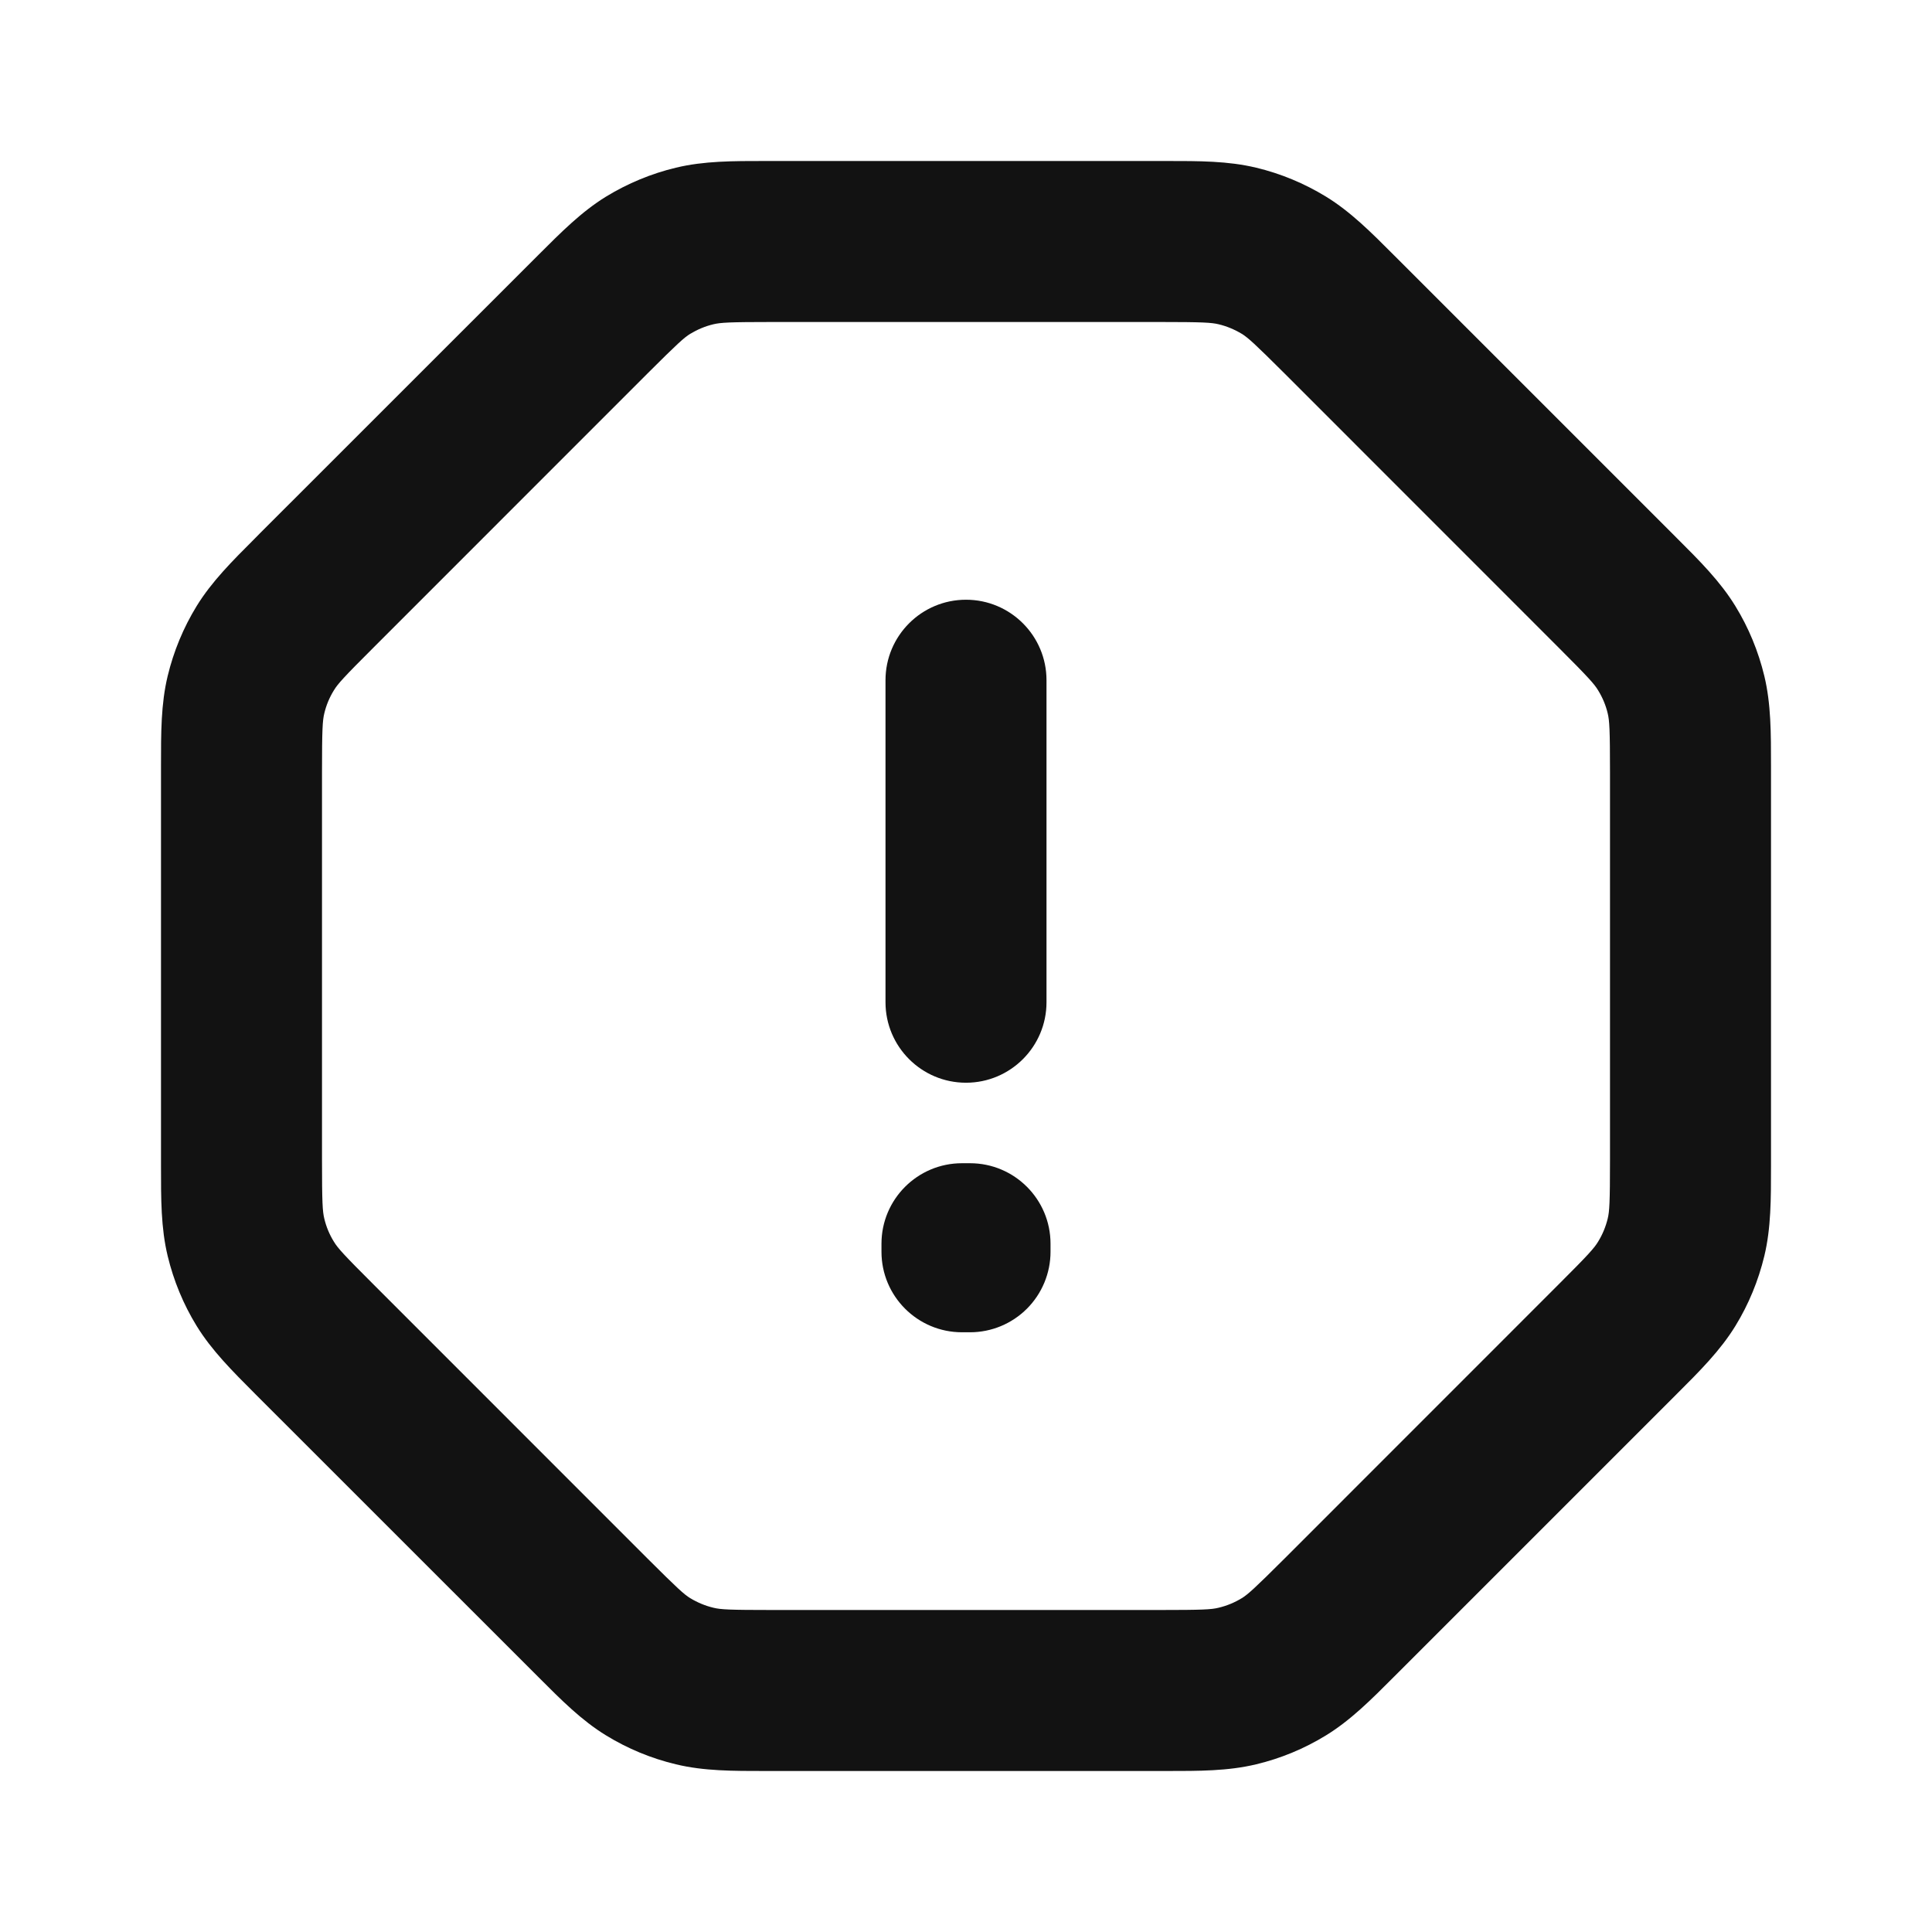 <svg width="24" height="24" viewBox="0 0 24 24" fill="none" xmlns="http://www.w3.org/2000/svg">
<path fill-rule="evenodd" clip-rule="evenodd" d="M15.137 4.028C15.049 4.007 14.942 4 14.405 4H9.594C9.057 4 8.952 4.007 8.863 4.028C8.761 4.052 8.664 4.093 8.574 4.147C8.497 4.195 8.42 4.264 8.039 4.644L4.645 8.039C4.265 8.418 4.195 8.497 4.148 8.575C4.092 8.665 4.052 8.762 4.028 8.864C4.007 8.952 4 9.058 4 9.594V14.406C4 14.943 4.007 15.048 4.028 15.136C4.052 15.238 4.092 15.335 4.148 15.425C4.195 15.503 4.265 15.582 4.645 15.961L8.039 19.356C8.42 19.736 8.497 19.805 8.574 19.853C8.664 19.907 8.761 19.948 8.863 19.972C8.952 19.994 9.057 20 9.594 20H14.405C14.942 20 15.049 19.994 15.137 19.972C15.239 19.948 15.336 19.908 15.426 19.853C15.503 19.805 15.582 19.735 15.962 19.356L19.356 15.961C19.735 15.583 19.805 15.503 19.852 15.425C19.907 15.336 19.947 15.239 19.972 15.136C19.993 15.048 20 14.941 20 14.406V9.594C20 9.059 19.993 8.952 19.972 8.864C19.948 8.761 19.907 8.664 19.852 8.575C19.805 8.497 19.734 8.417 19.356 8.039L15.962 4.644C15.582 4.265 15.503 4.195 15.426 4.147C15.336 4.093 15.239 4.052 15.137 4.028ZM14.489 2C14.896 2 15.255 1.999 15.604 2.083C15.91 2.156 16.202 2.278 16.471 2.442C16.776 2.629 17.03 2.883 17.317 3.171C17.337 3.191 17.356 3.21 17.376 3.23L20.77 6.624C20.789 6.643 20.807 6.661 20.825 6.679C21.116 6.969 21.37 7.223 21.558 7.53C21.723 7.799 21.843 8.091 21.917 8.397C22.001 8.747 22 9.106 22 9.516C22 9.542 22 9.568 22 9.594V14.406C22 14.432 22 14.458 22 14.484C22 14.894 22.001 15.254 21.917 15.603C21.843 15.909 21.723 16.202 21.558 16.471C21.37 16.777 21.116 17.031 20.826 17.32C20.807 17.339 20.789 17.357 20.77 17.376L17.376 20.77C17.356 20.79 17.337 20.809 17.317 20.829C17.03 21.117 16.776 21.371 16.471 21.558C16.202 21.723 15.91 21.844 15.604 21.917C15.255 22.001 14.895 22 14.488 22C14.461 22 14.433 22 14.405 22H9.594C9.566 22 9.538 22 9.511 22C9.104 22 8.745 22.001 8.397 21.917C8.091 21.844 7.798 21.723 7.529 21.558C7.225 21.372 6.973 21.119 6.688 20.833C6.667 20.812 6.646 20.791 6.625 20.77L3.23 17.376C3.211 17.356 3.191 17.336 3.171 17.317C2.884 17.029 2.63 16.776 2.442 16.47C2.278 16.203 2.157 15.91 2.083 15.603C1.999 15.255 2 14.896 2 14.489C2 14.462 2 14.434 2 14.406V9.594C2 9.566 2 9.539 2 9.511C2 9.104 1.999 8.745 2.083 8.397C2.157 8.09 2.278 7.798 2.442 7.53C2.63 7.224 2.884 6.971 3.172 6.683C3.191 6.664 3.211 6.644 3.23 6.624L3.23 6.624L6.625 3.23C6.646 3.209 6.667 3.188 6.688 3.167C6.973 2.882 7.225 2.629 7.529 2.442C7.798 2.278 8.091 2.156 8.397 2.083C8.745 1.999 9.104 2 9.511 2C9.538 2 9.566 2 9.594 2H14.405C14.433 2 14.461 2 14.489 2ZM12 7.45C12.552 7.45 13 7.898 13 8.45V12.45C13 13.002 12.552 13.45 12 13.45C11.448 13.45 11 13.002 11 12.45V8.45C11 7.898 11.448 7.45 12 7.45ZM10.95 15.45C10.95 14.898 11.398 14.45 11.95 14.45H12.05C12.602 14.45 13.05 14.898 13.05 15.45V15.55C13.05 15.815 12.944 16.07 12.757 16.257C12.569 16.445 12.315 16.55 12.05 16.55L11.95 16.55C11.398 16.55 10.95 16.102 10.95 15.55V15.45Z" fill="#121212"/>
</svg>
